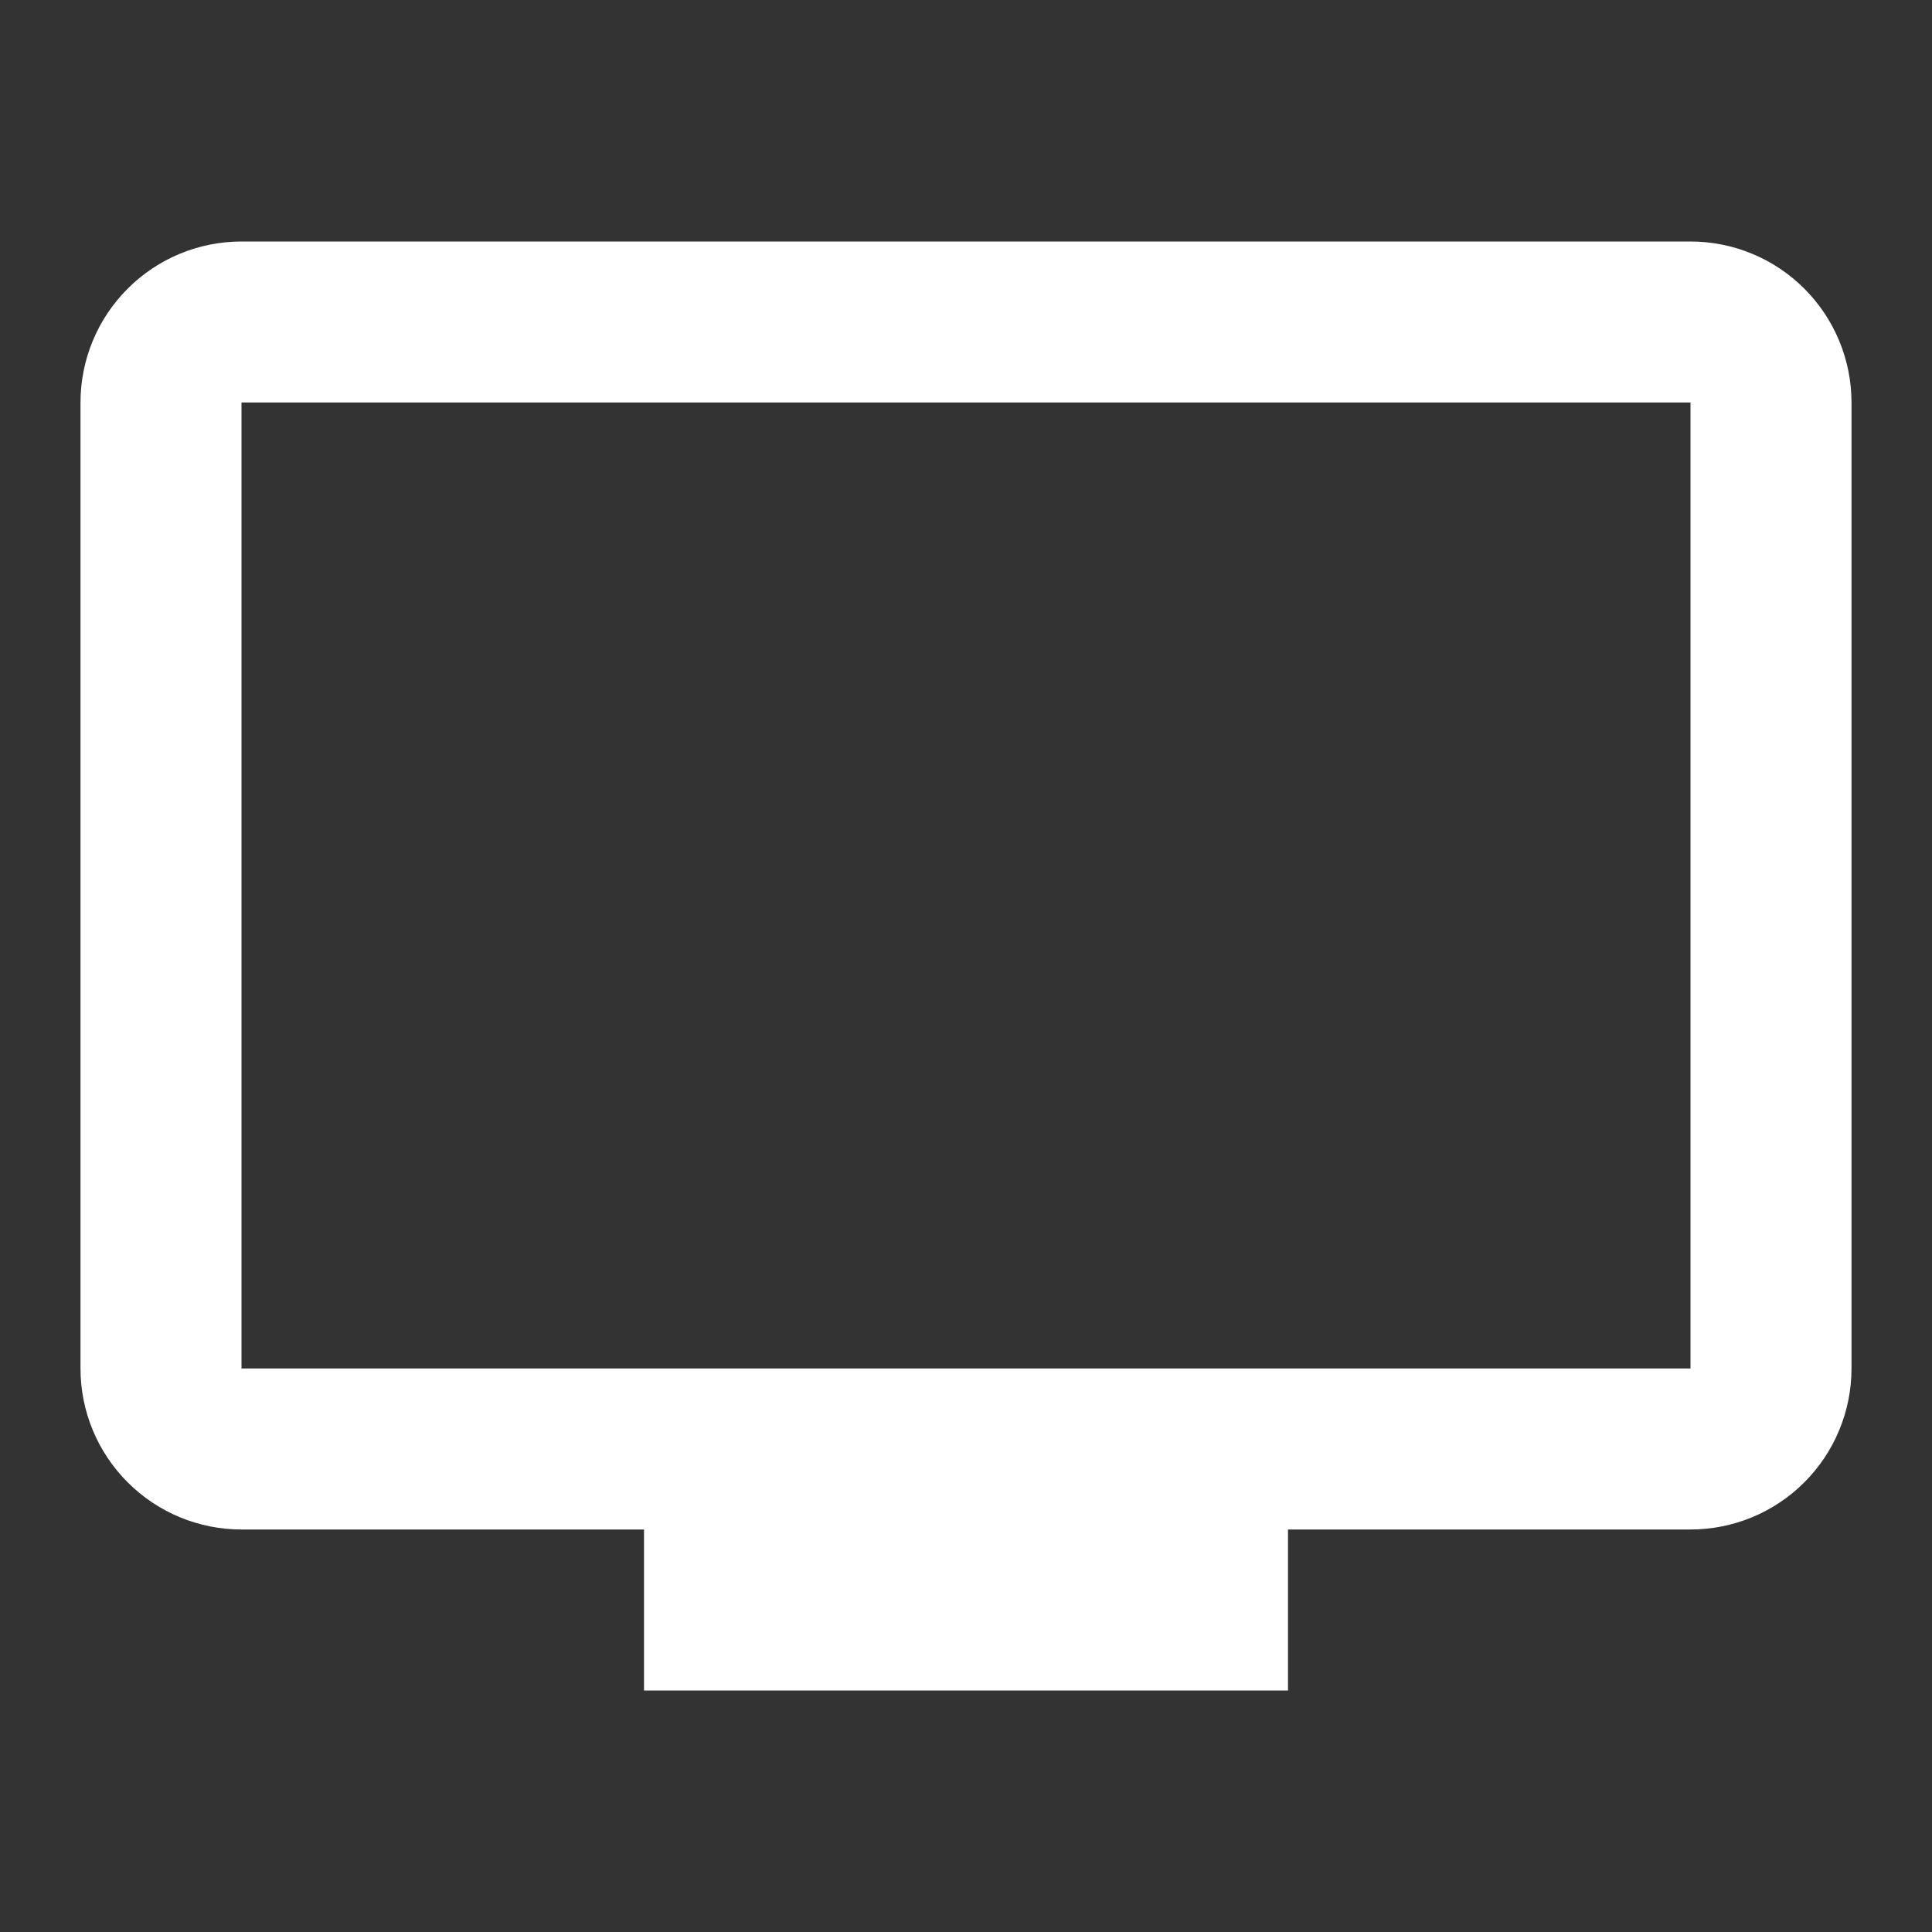 <svg width="48" height="48" viewBox="0 0 48 48" fill="none" xmlns="http://www.w3.org/2000/svg">
<rect x="0" y="0" width="48" height="48" fill="#333333" stroke="none"/>
<g id="television">
<path id="Vector" d="M42 34H6V10H42M42 6H6C4.939 6 3.922 6.421 3.172 7.172C2.421 7.922 2 8.939 2 10V34C2 35.061 2.421 36.078 3.172 36.828C3.922 37.579 4.939 38 6 38H16V42H32V38H42C43.061 38 44.078 37.579 44.828 36.828C45.579 36.078 46 35.061 46 34V10C46 8.939 45.579 7.922 44.828 7.172C44.078 6.421 43.061 6 42 6Z" fill="white"/>
</g>
</svg>
